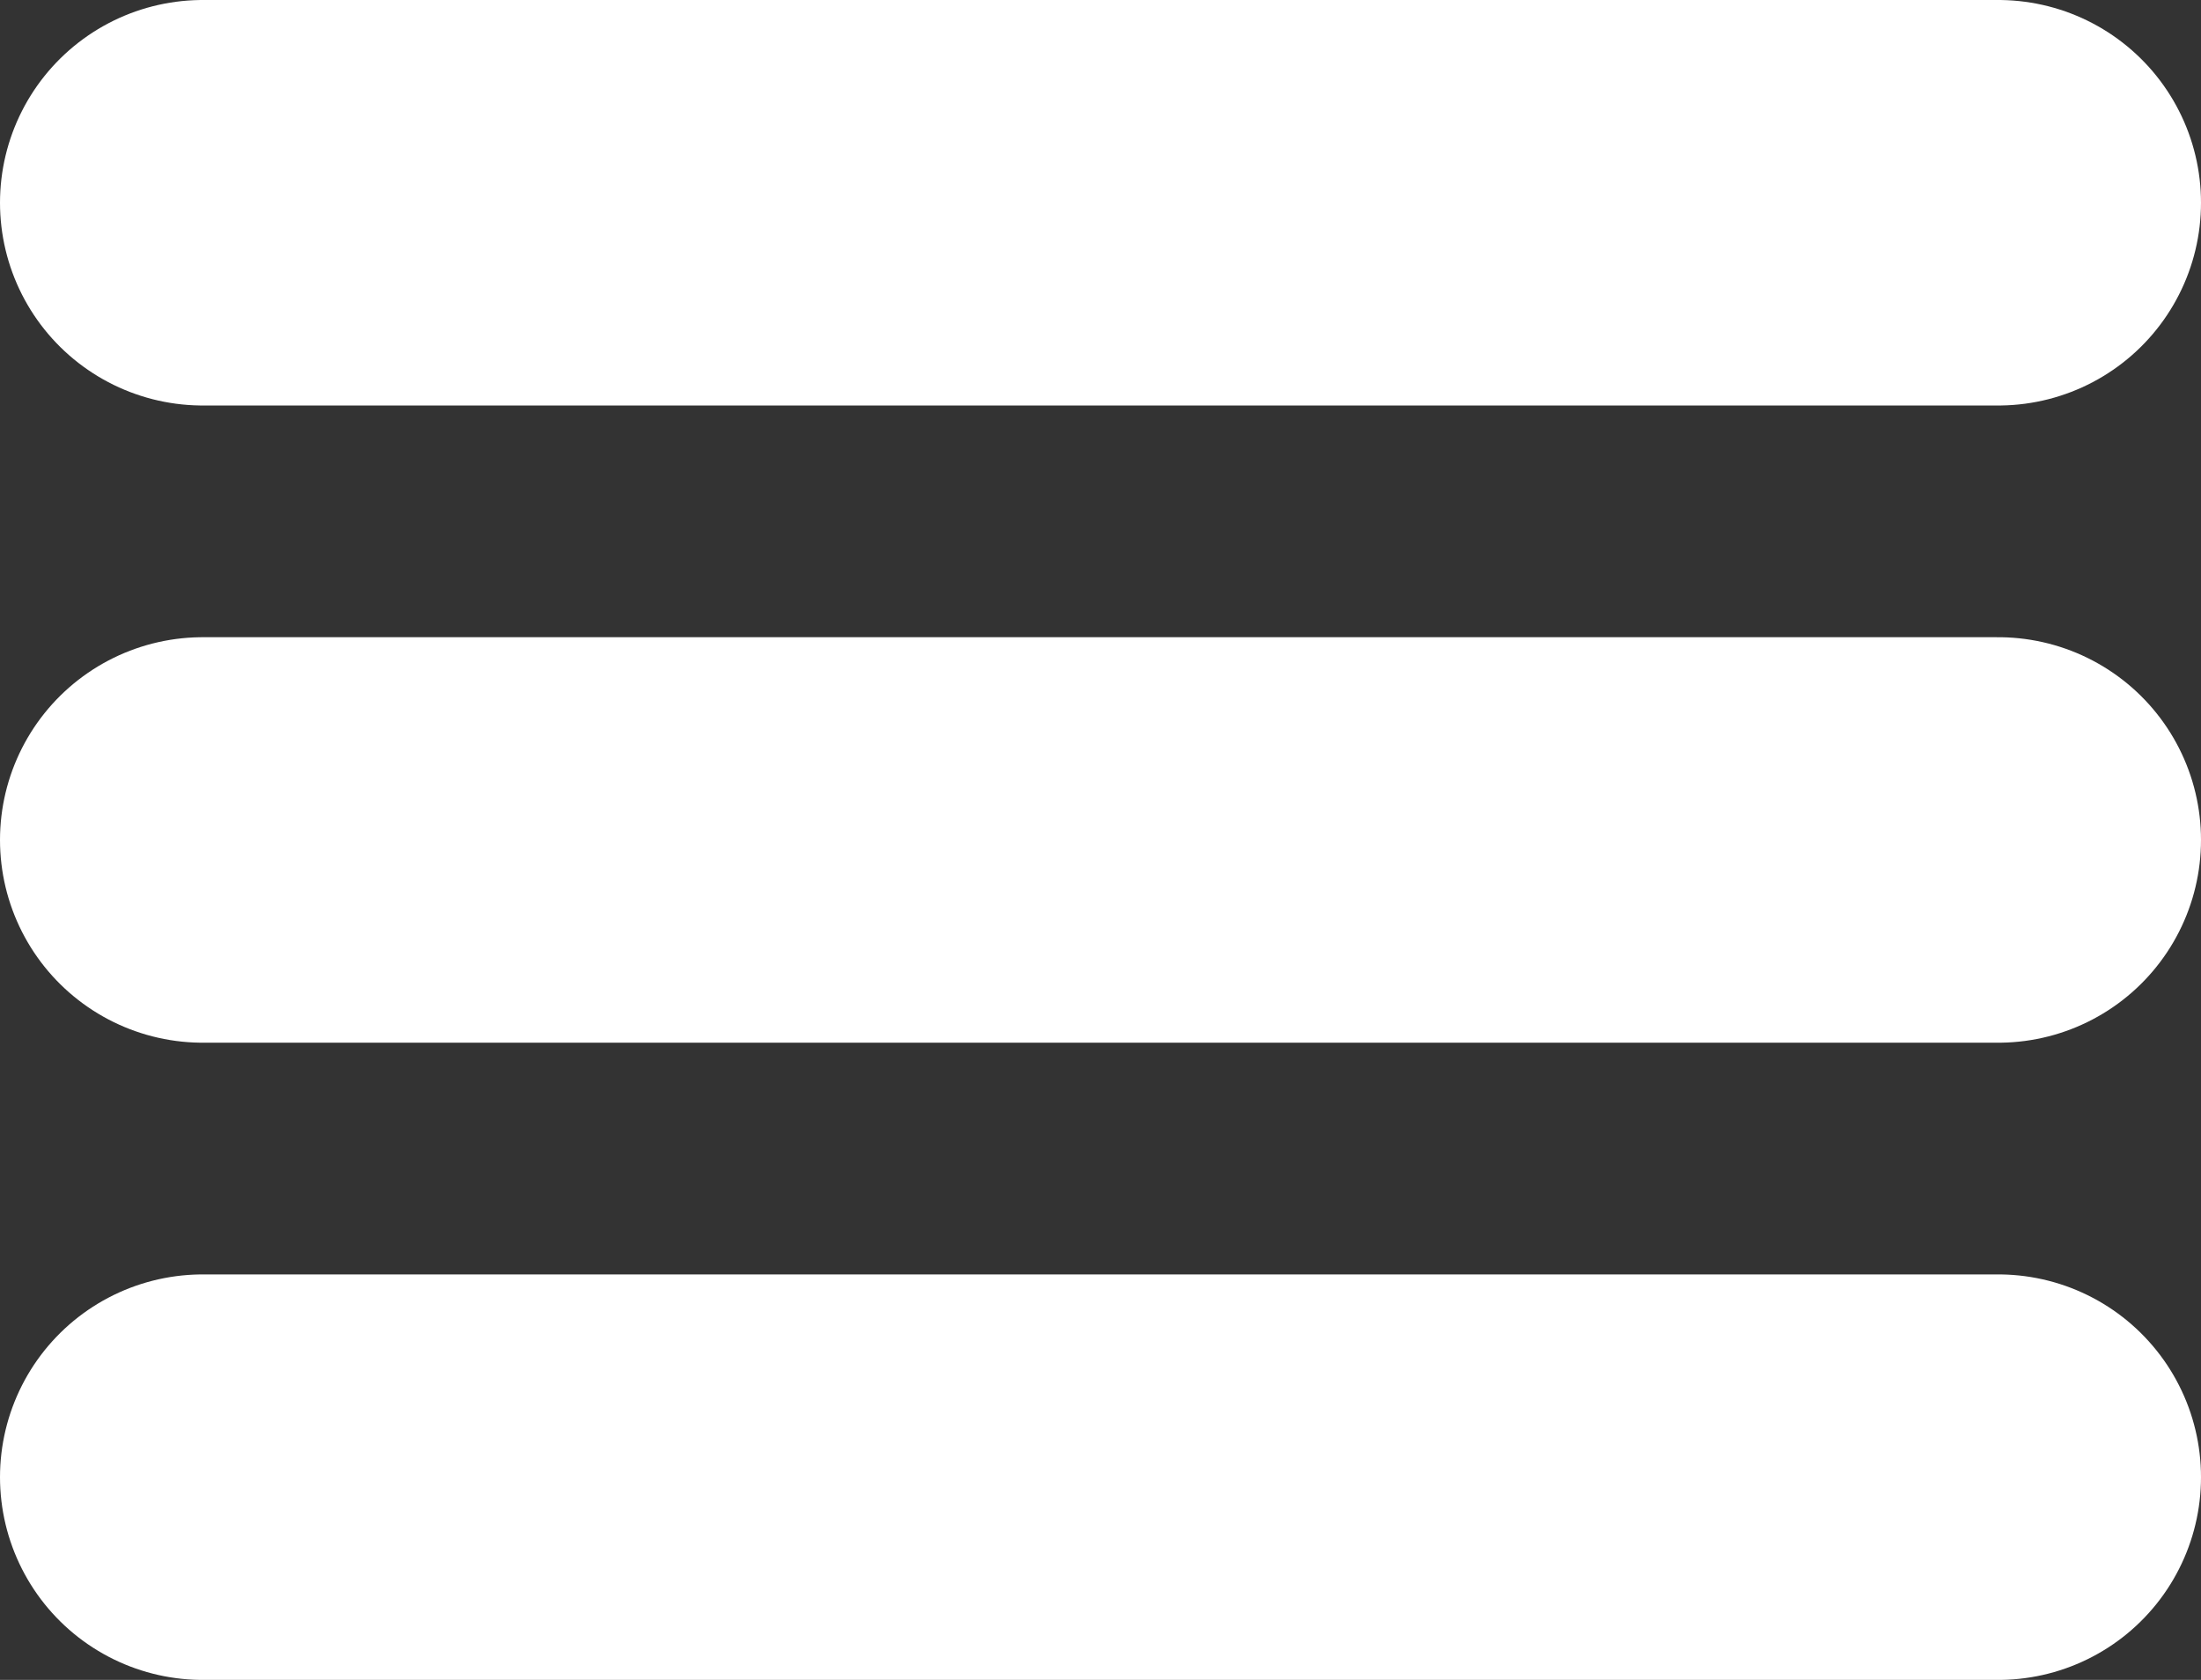 <svg width="76" height="58" viewBox="0 0 76 58" fill="none" xmlns="http://www.w3.org/2000/svg">
<rect x="0" y="0" width="76" height="58" fill="#333333" stroke="none"/>
<path d="M69 29H7" stroke="white" stroke-width="14" stroke-linecap="round" stroke-linejoin="round"/>
<path d="M69 7H7" stroke="white" stroke-width="14" stroke-linecap="round" stroke-linejoin="round"/>
<path d="M69 51H7" stroke="white" stroke-width="14" stroke-linecap="round" stroke-linejoin="round"/>
</svg>
